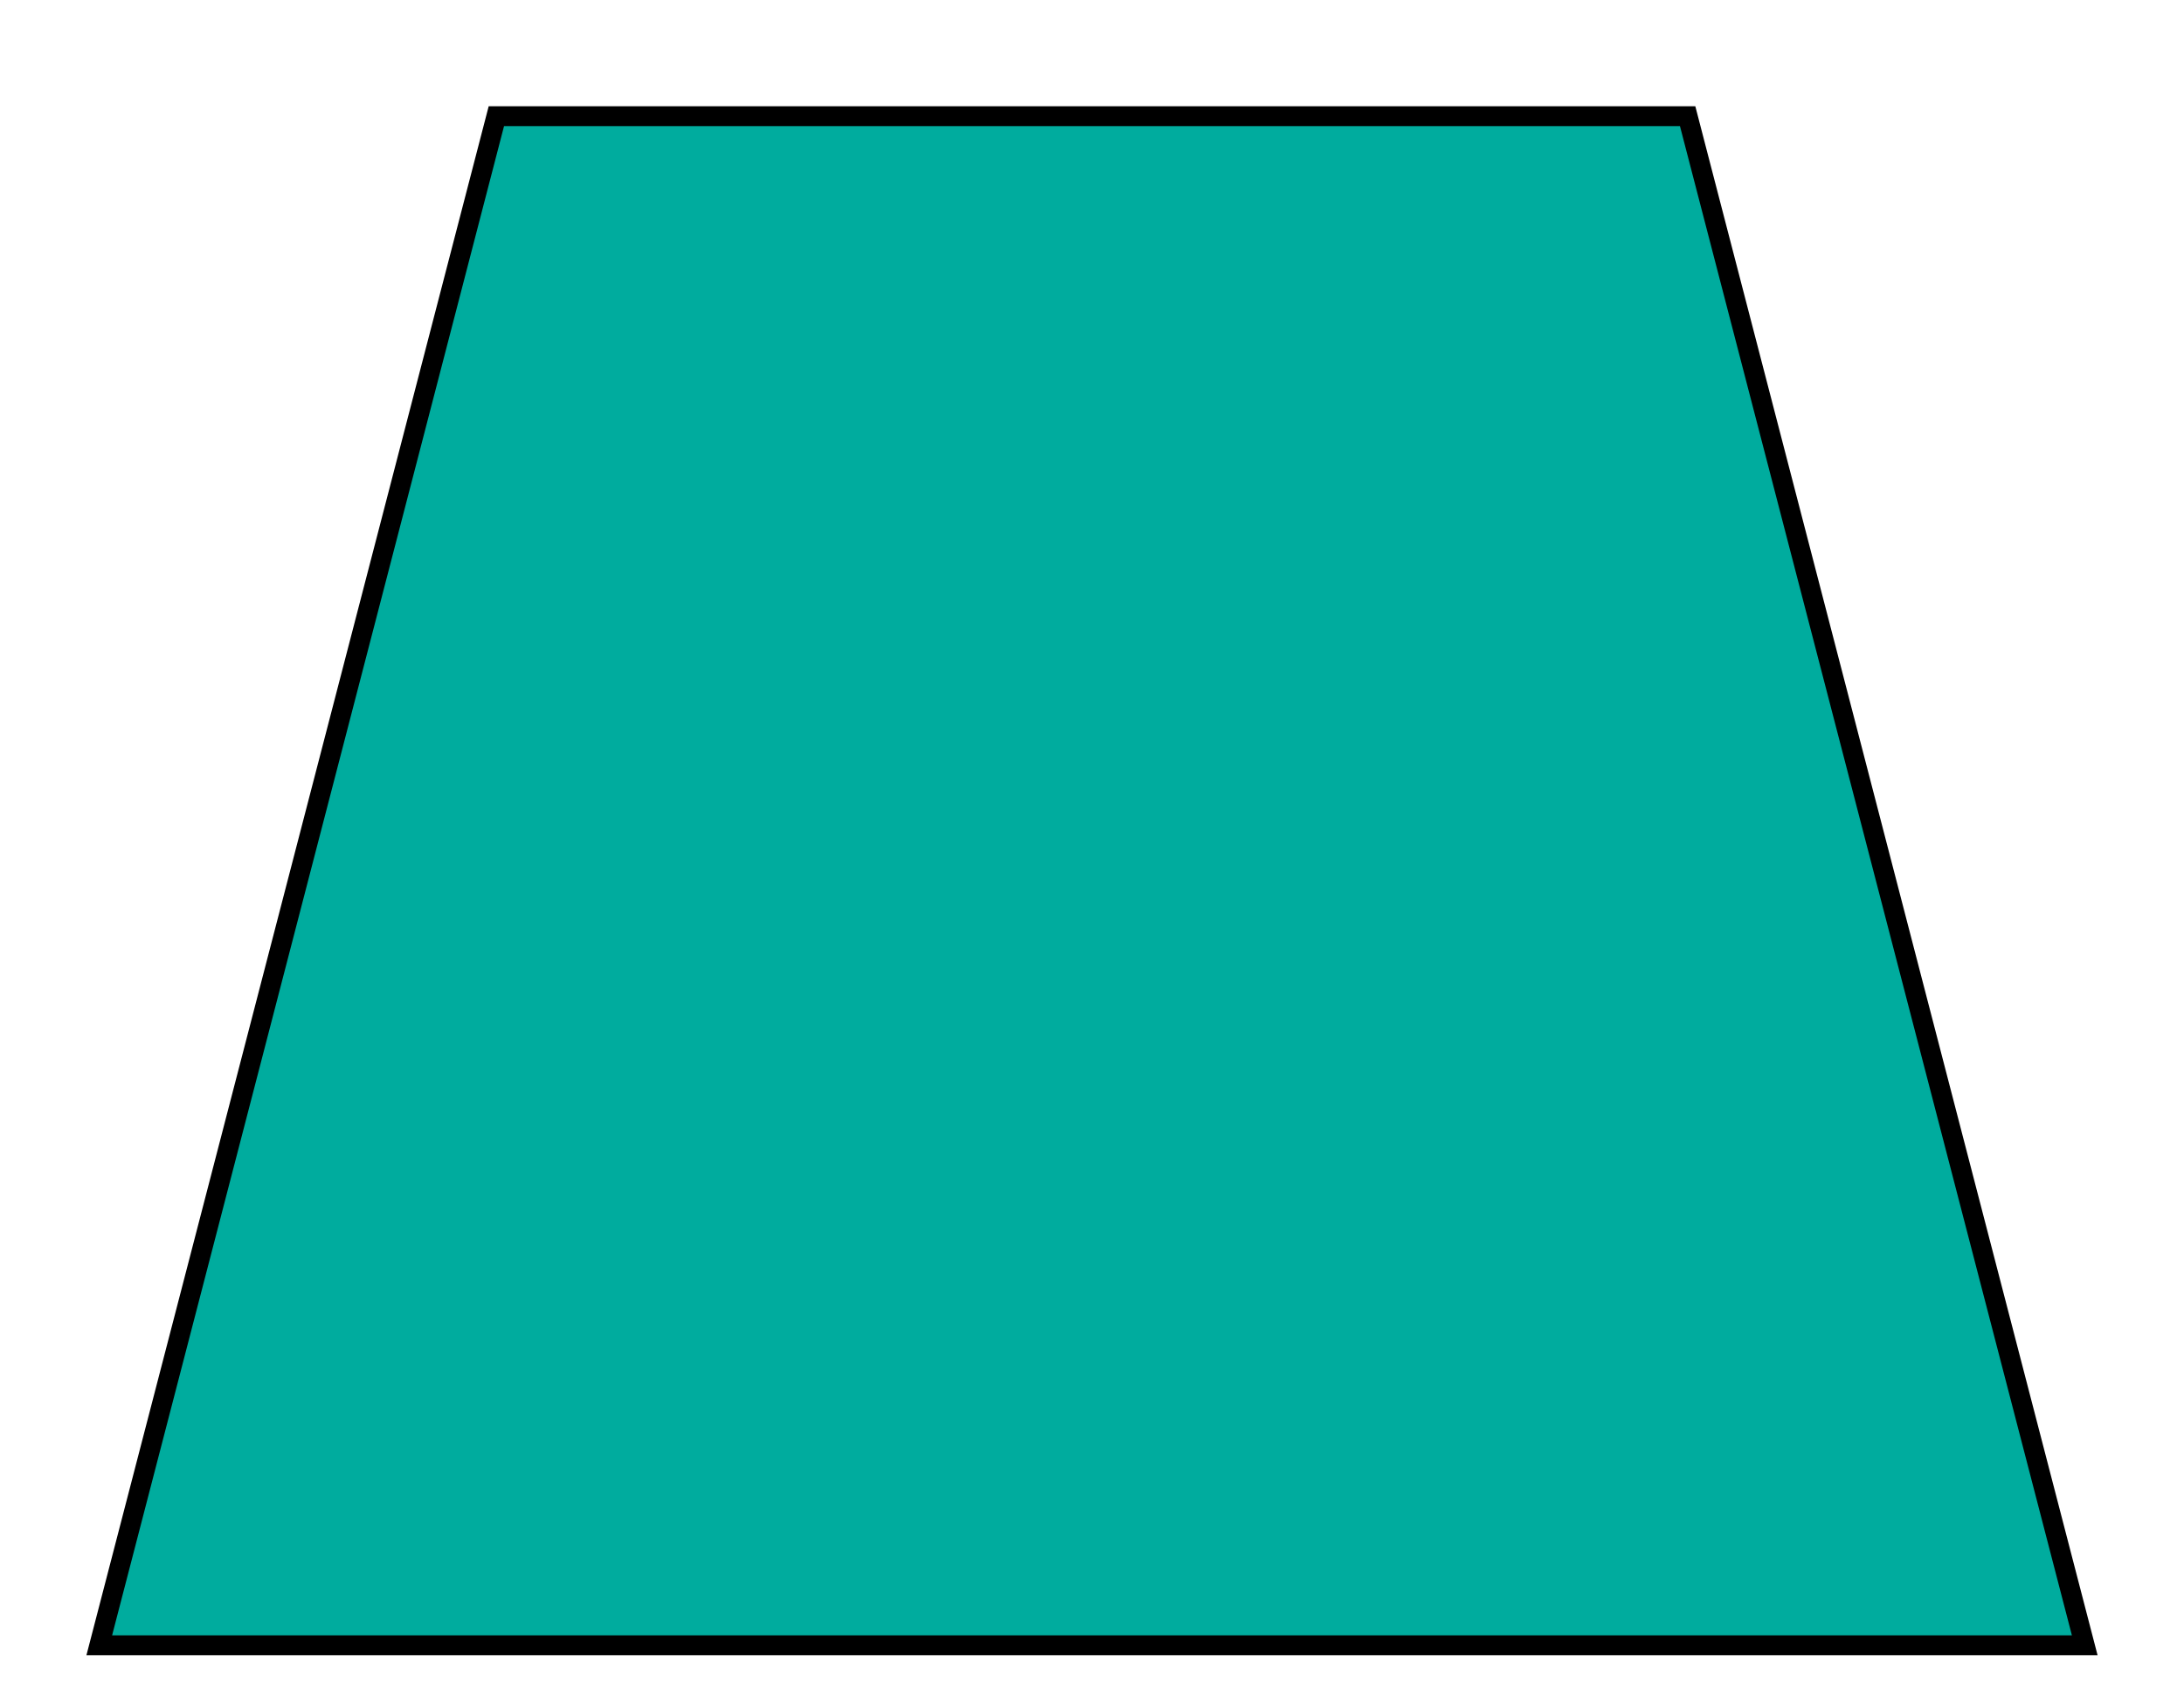 <svg width="100px" height="77px" viewBox="-5 -5 110 83" version="1.1" xmlns="http://www.w3.org/2000/svg" xmlns:xlink="http://www.w3.org/1999/xlink">
    <title>museum-shows</title>
    <g id="Log" stroke="none" stroke-width="1" fill="none" fill-rule="evenodd">
        <polygon id="museum-shows" vector-effect="non-scaling-stroke" stroke="black" stroke-width="1" fill="#00AC9E" points="20 0 80 0 100 77 1.11022302e-13 77"></polygon>
    </g>
</svg>
